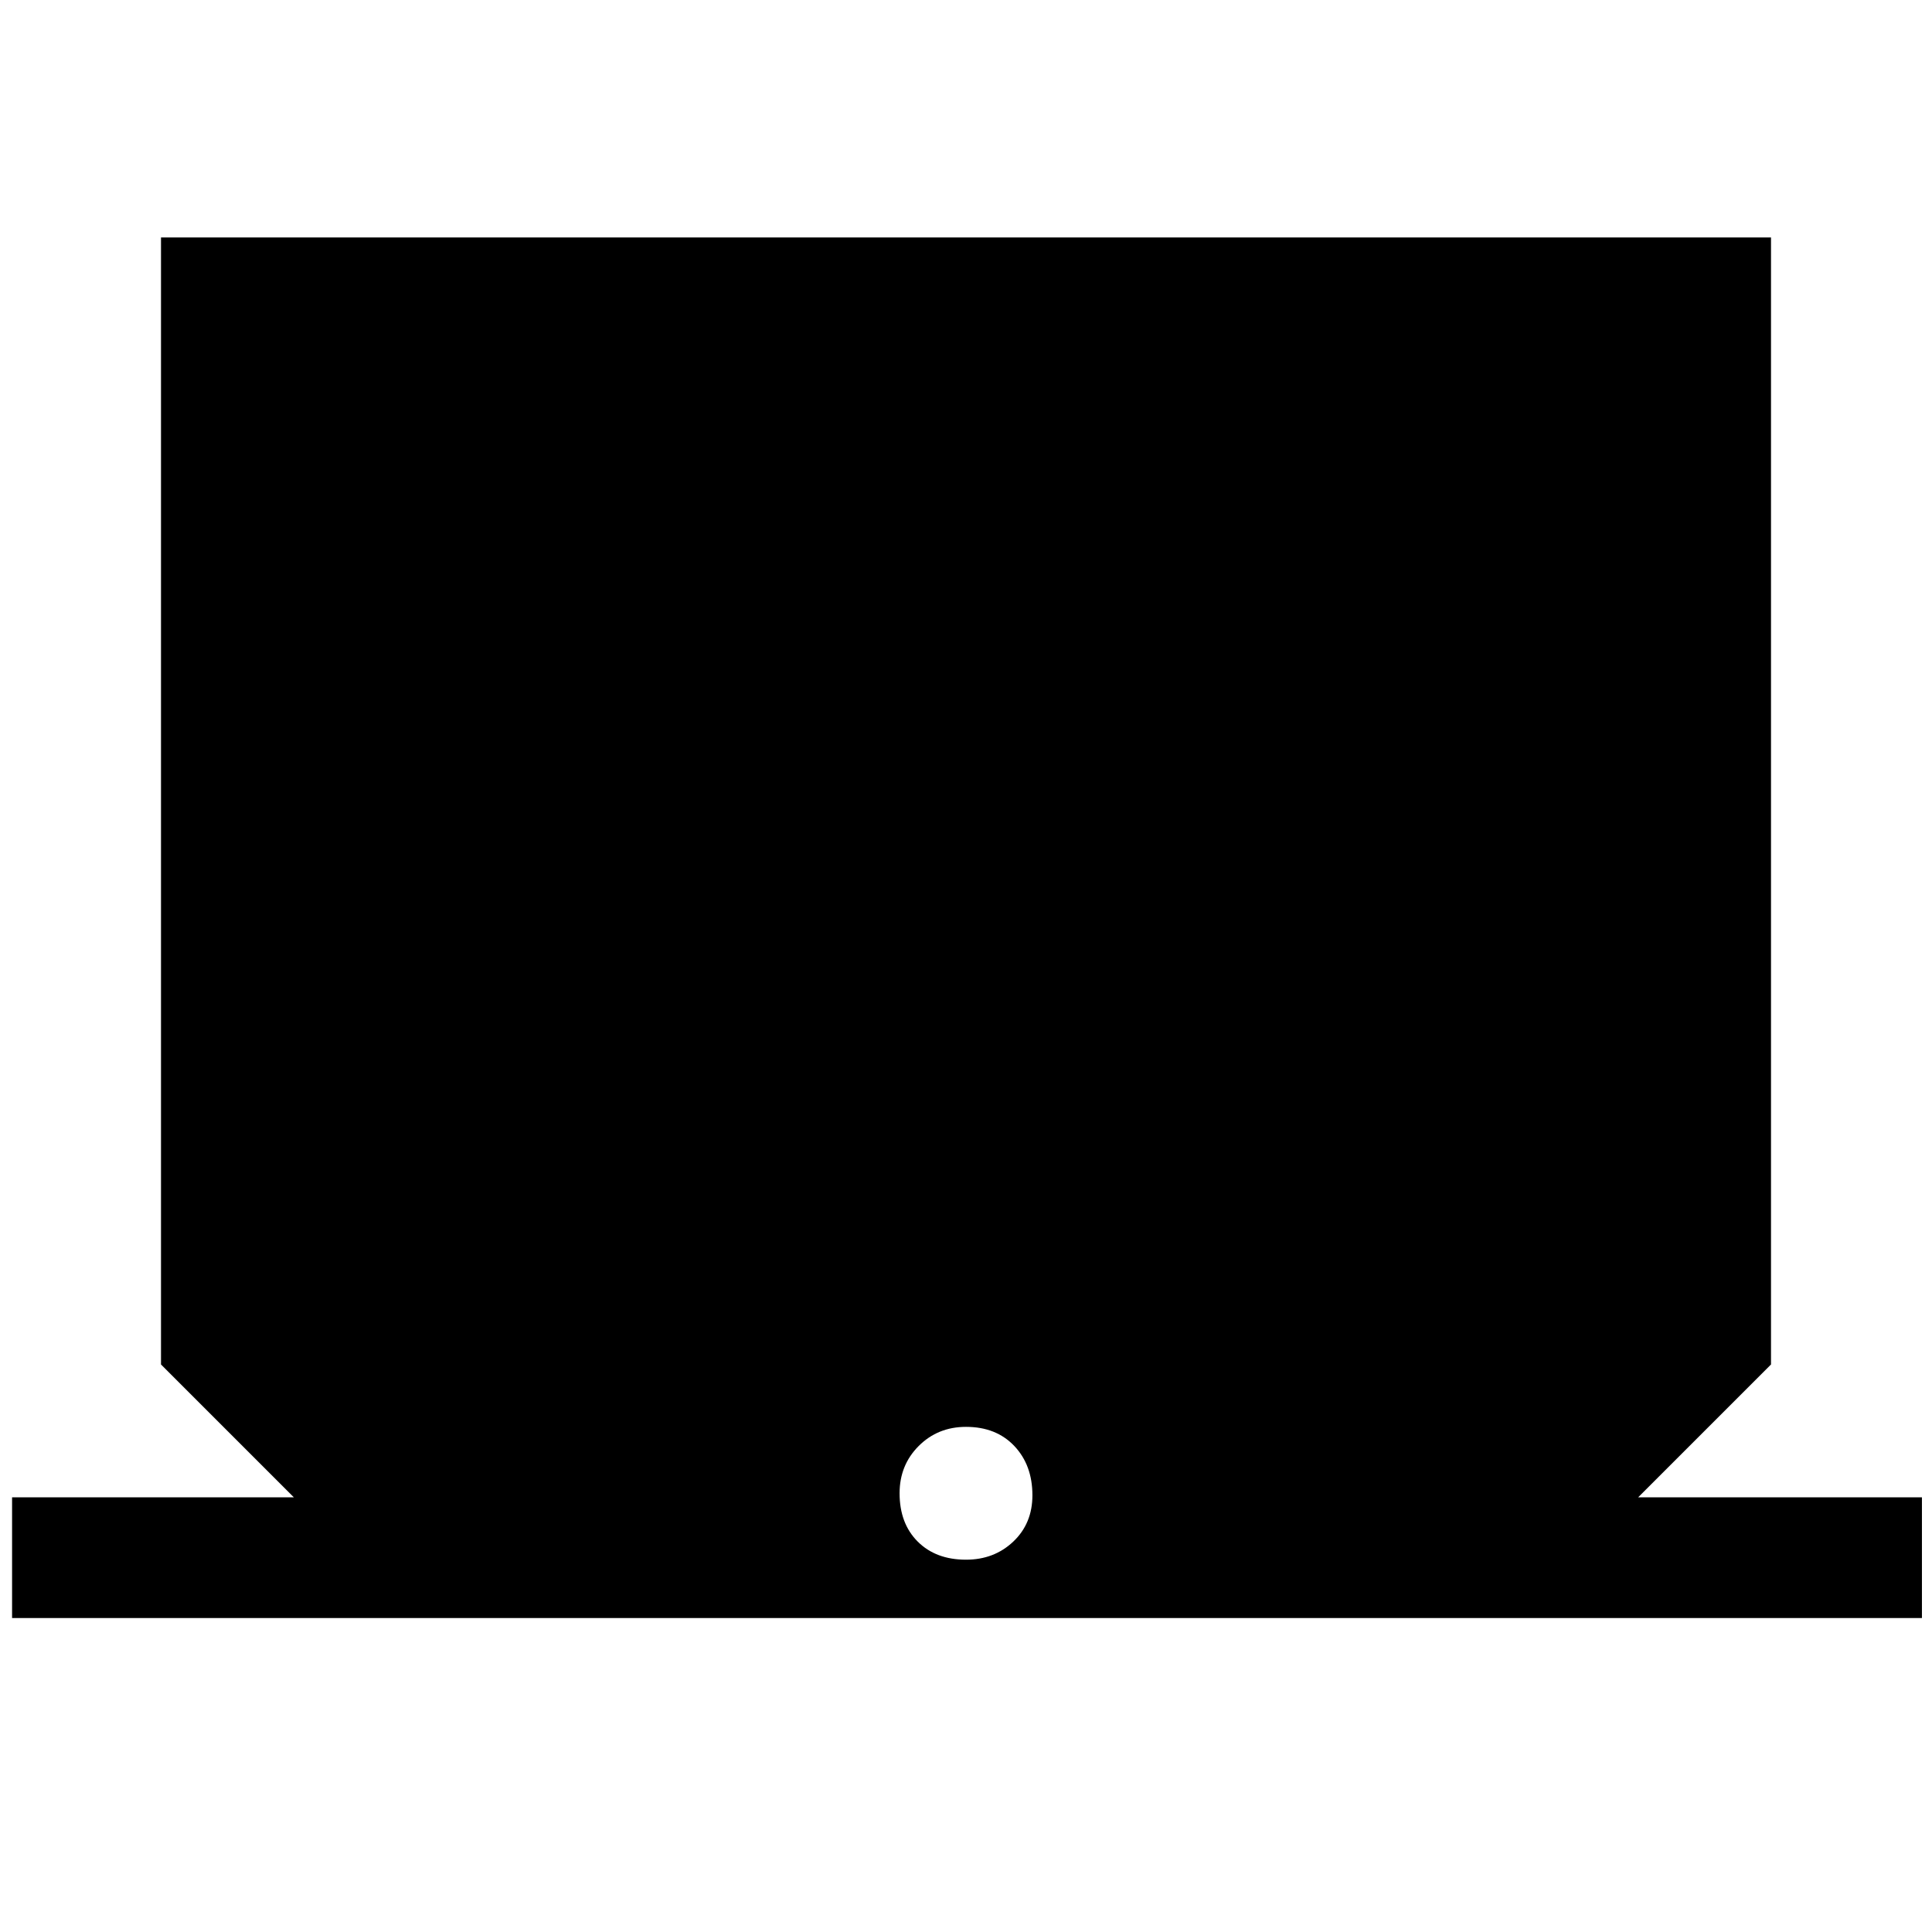 <svg xmlns="http://www.w3.org/2000/svg" height="48" width="48"><path d="M0.3 40.2V37.2H7.3L4 33.9V5.9H44V33.9L40.7 37.2H47.75V40.2ZM24 38.75Q24.7 38.75 25.175 38.3Q25.65 37.85 25.65 37.15Q25.65 36.4 25.2 35.925Q24.75 35.45 24 35.45Q23.3 35.45 22.825 35.925Q22.35 36.4 22.35 37.1Q22.35 37.85 22.8 38.3Q23.25 38.75 24 38.75Z"/></svg>